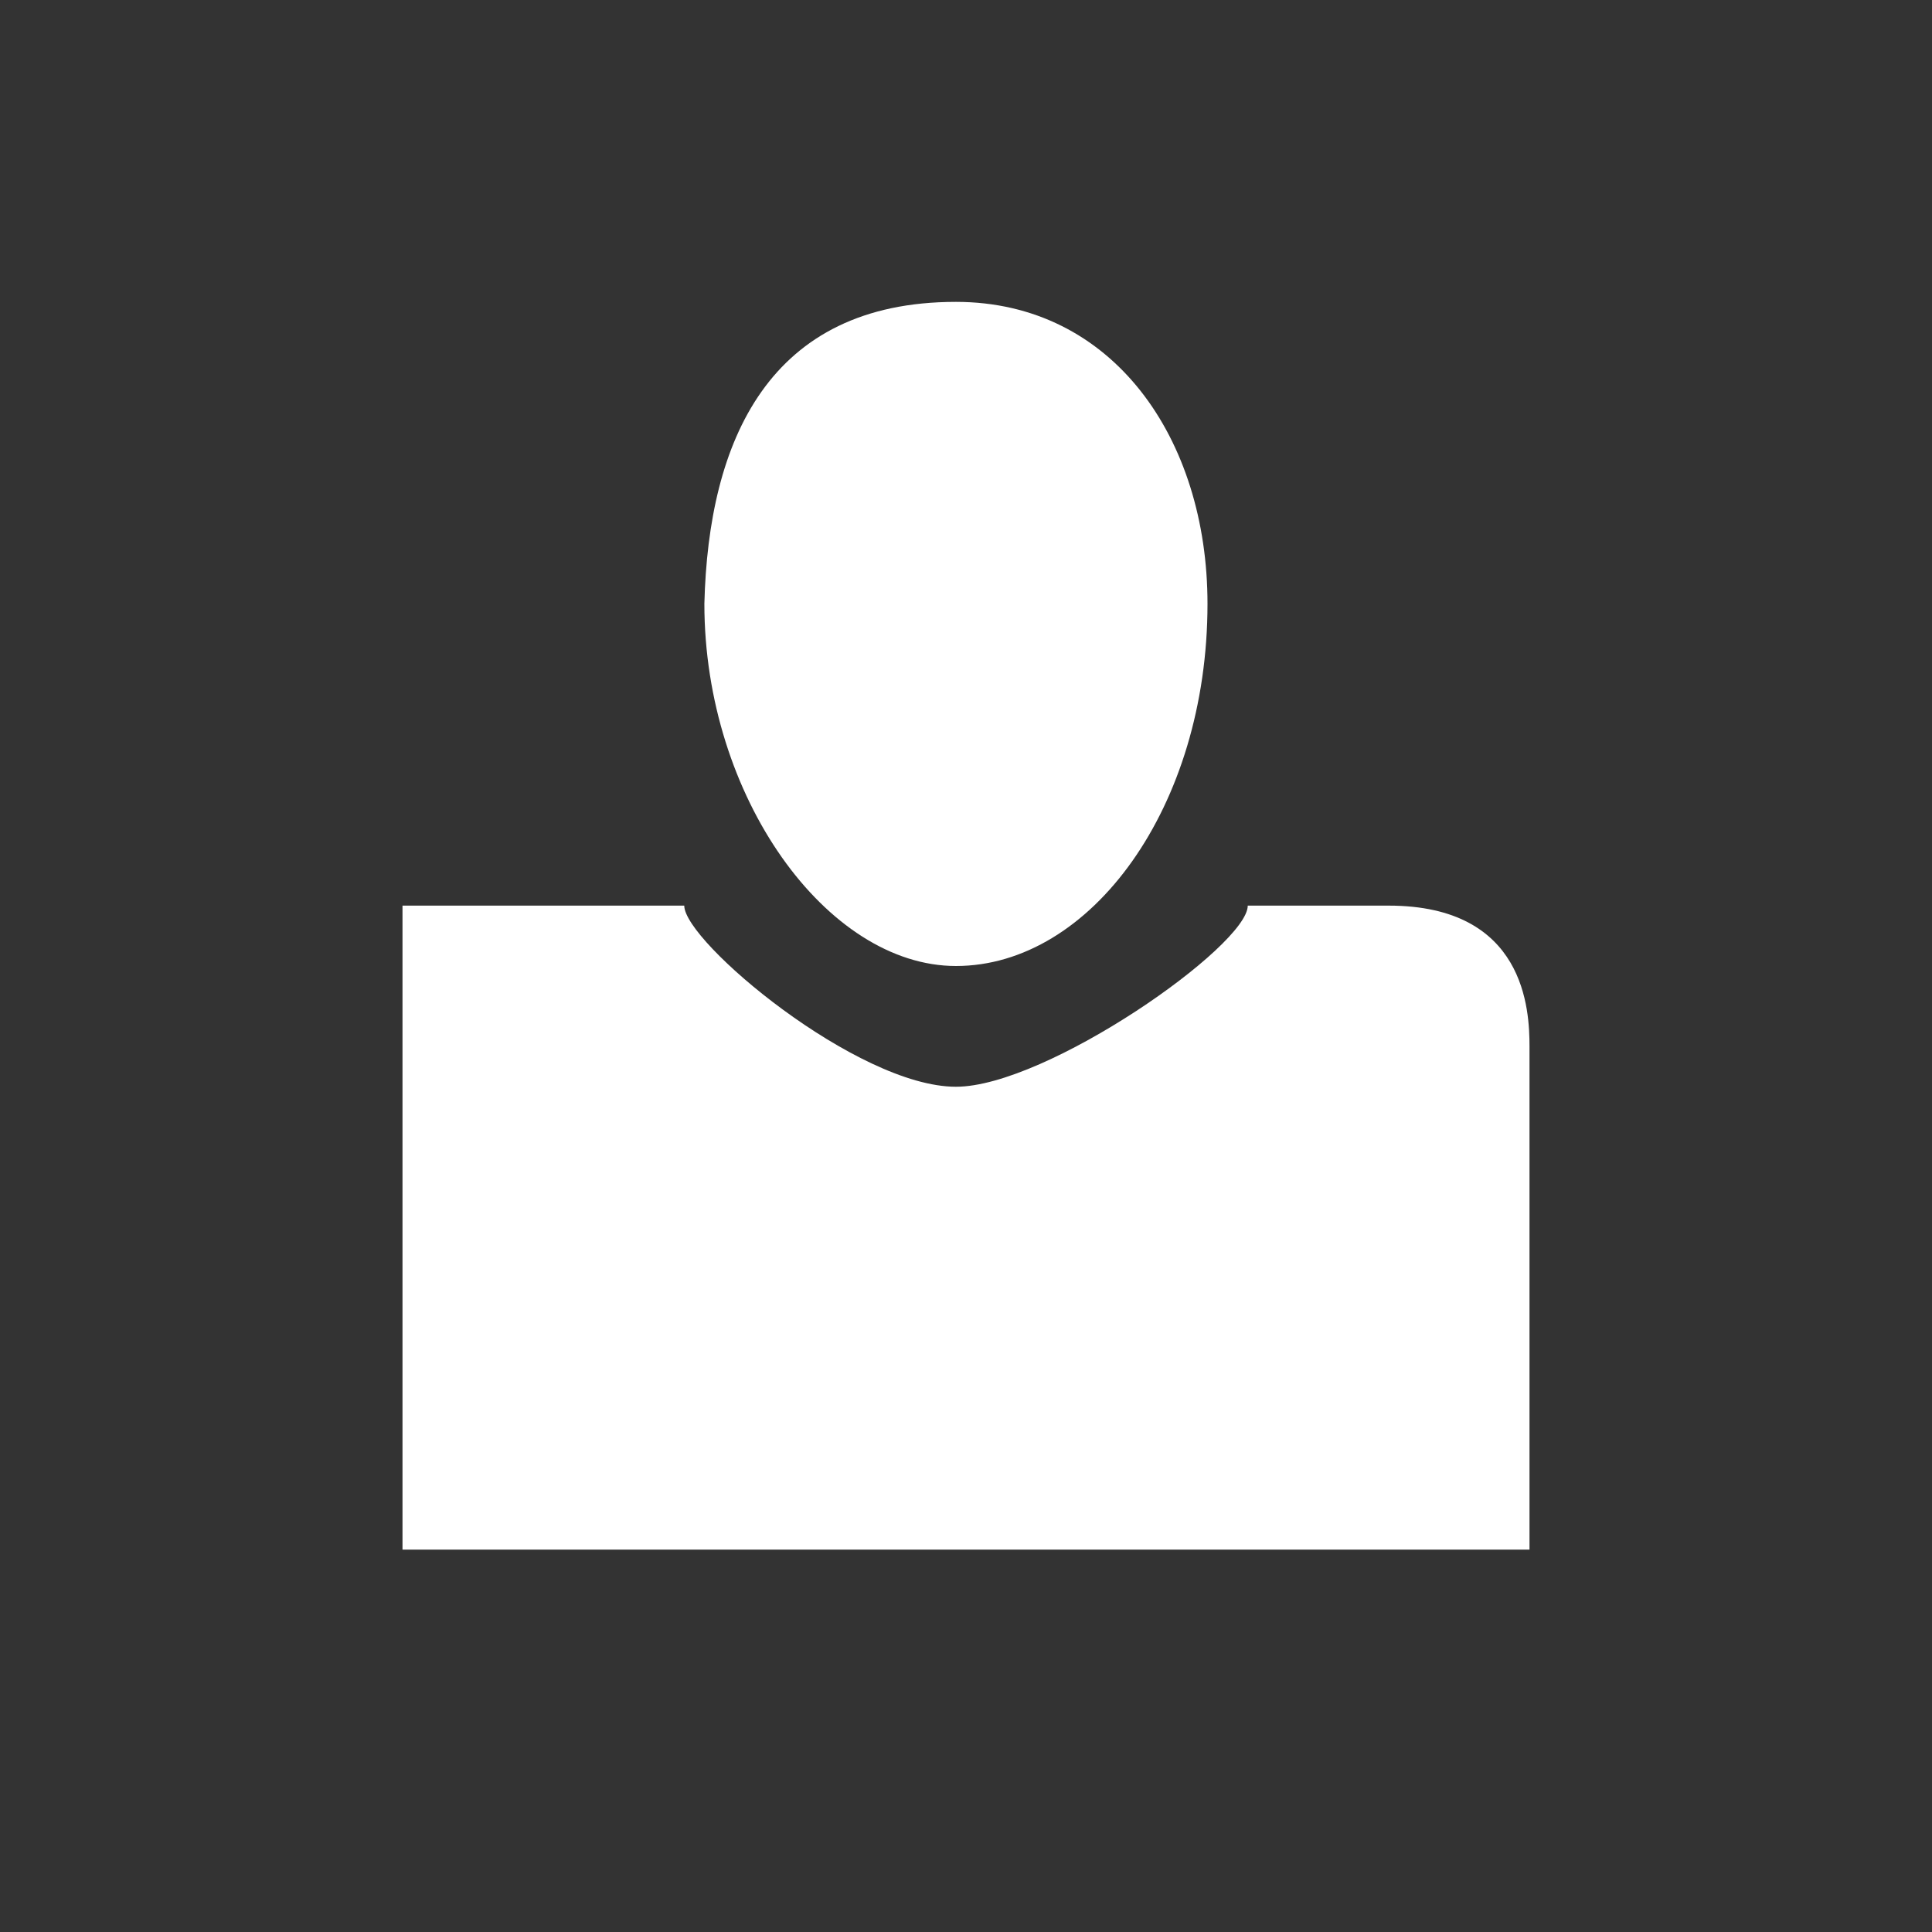 <?xml version="1.0" encoding="UTF-8"?><svg xmlns="http://www.w3.org/2000/svg" viewBox="0 0 96 96"><rect x="0" y="0" width="96" height="96" fill="#333333" stroke="none"/><path fill="#fff" d="M47.5 48C54.2 48 60 40.1 60 30 60 21.8 55.3 15 47.5 15 38.2 15 35.2 21.9 35 30c0 9.6 6.1 18 12.5 18zM69 45 62 45c0 2-10 9-14.5 9C42.6 54 34 46.8 34 45l-14 0 0 32 56 0 0-25c0-1.8-0.2-7-7-7z"/></svg>